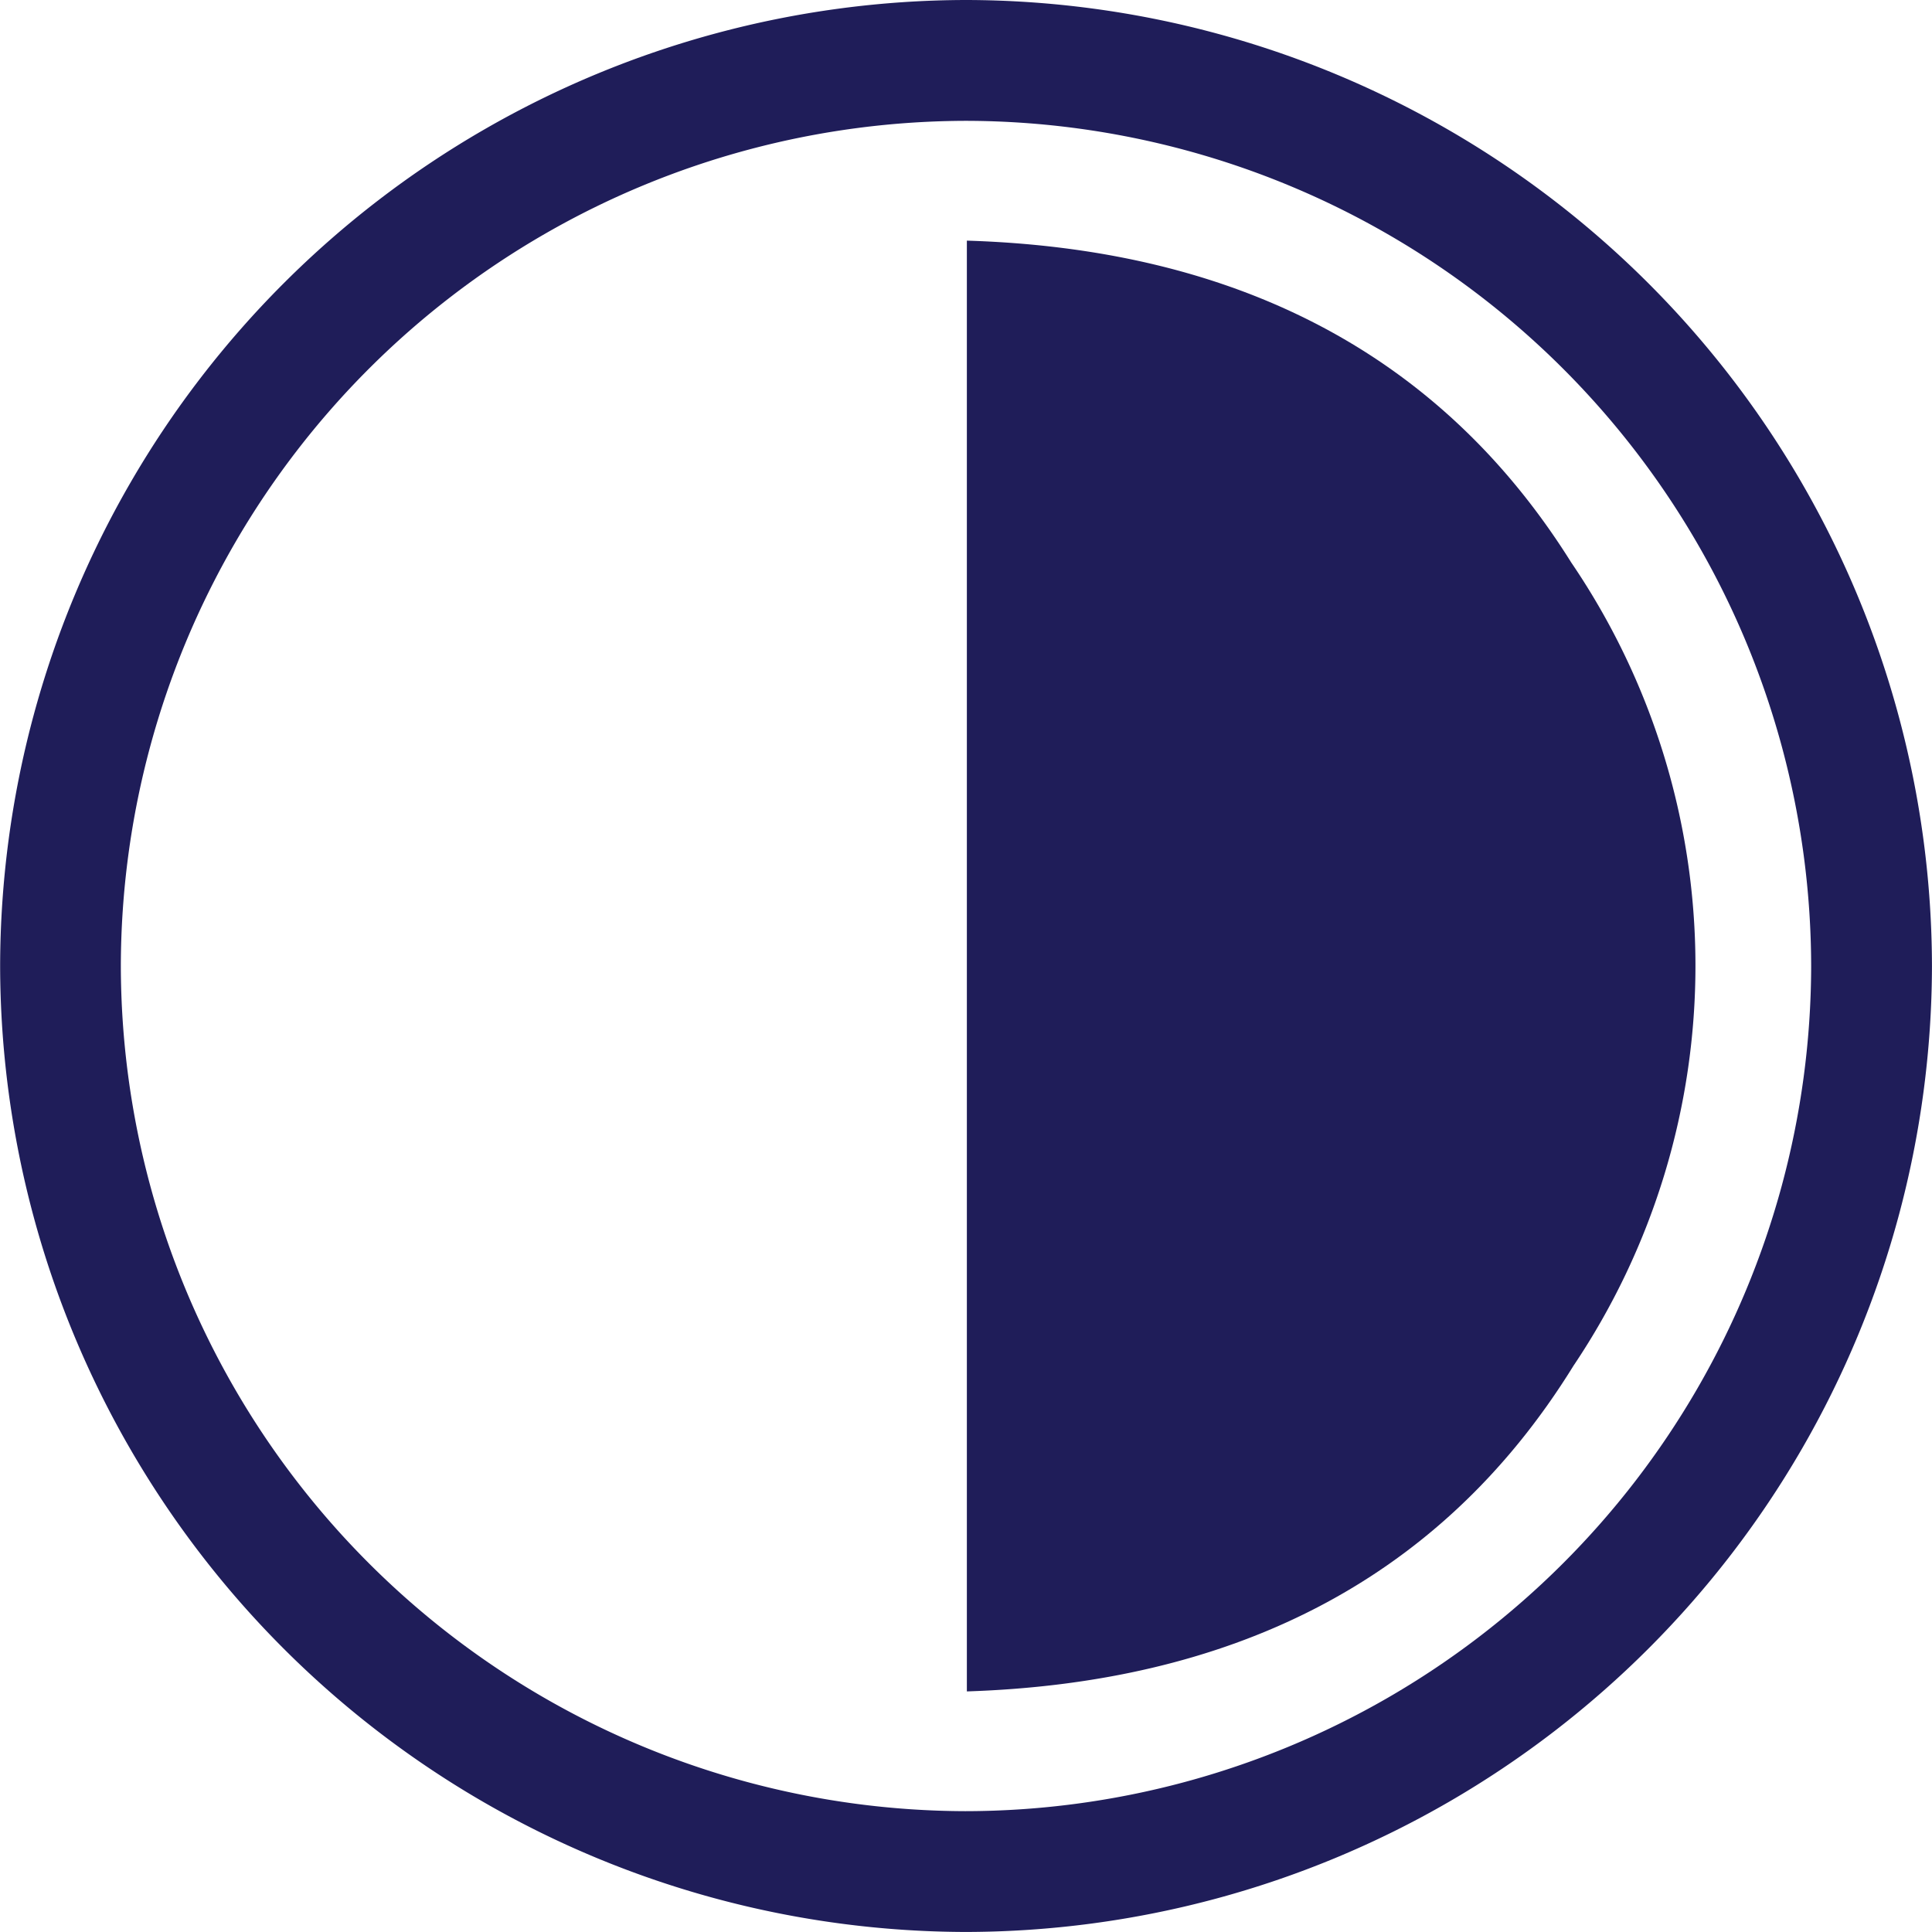 <svg xmlns="http://www.w3.org/2000/svg" width="44.688" height="44.687" viewBox="0 0 44.688 44.687">
  <g id="Group_842" data-name="Group 842" transform="translate(383.003 -92.266)">
    <path id="Path_1065" data-name="Path 1065" d="M-360.655,92.266a22.383,22.383,0,0,1,22.339,22.348,22.383,22.383,0,0,1-22.348,22.339A22.383,22.383,0,0,1-383,114.605,22.383,22.383,0,0,1-360.655,92.266Zm-.021,41.893a19.583,19.583,0,0,0,19.566-19.522,19.583,19.583,0,0,0-19.511-19.576A19.584,19.584,0,0,0-380.208,114.6,19.583,19.583,0,0,0-360.676,134.159Z" transform="translate(0 0)" fill="#1f1d59"/>
    <path id="Path_1066" data-name="Path 1066" d="M-254.884,157.71V124.153c5.914.181,10.814,2.387,13.979,7.444a16.58,16.58,0,0,1,.052,18.581C-244.011,155.289-248.928,157.517-254.884,157.71Z" transform="translate(-105.755 -26.321)" fill="#1f1d59"/>
  </g>
</svg>

